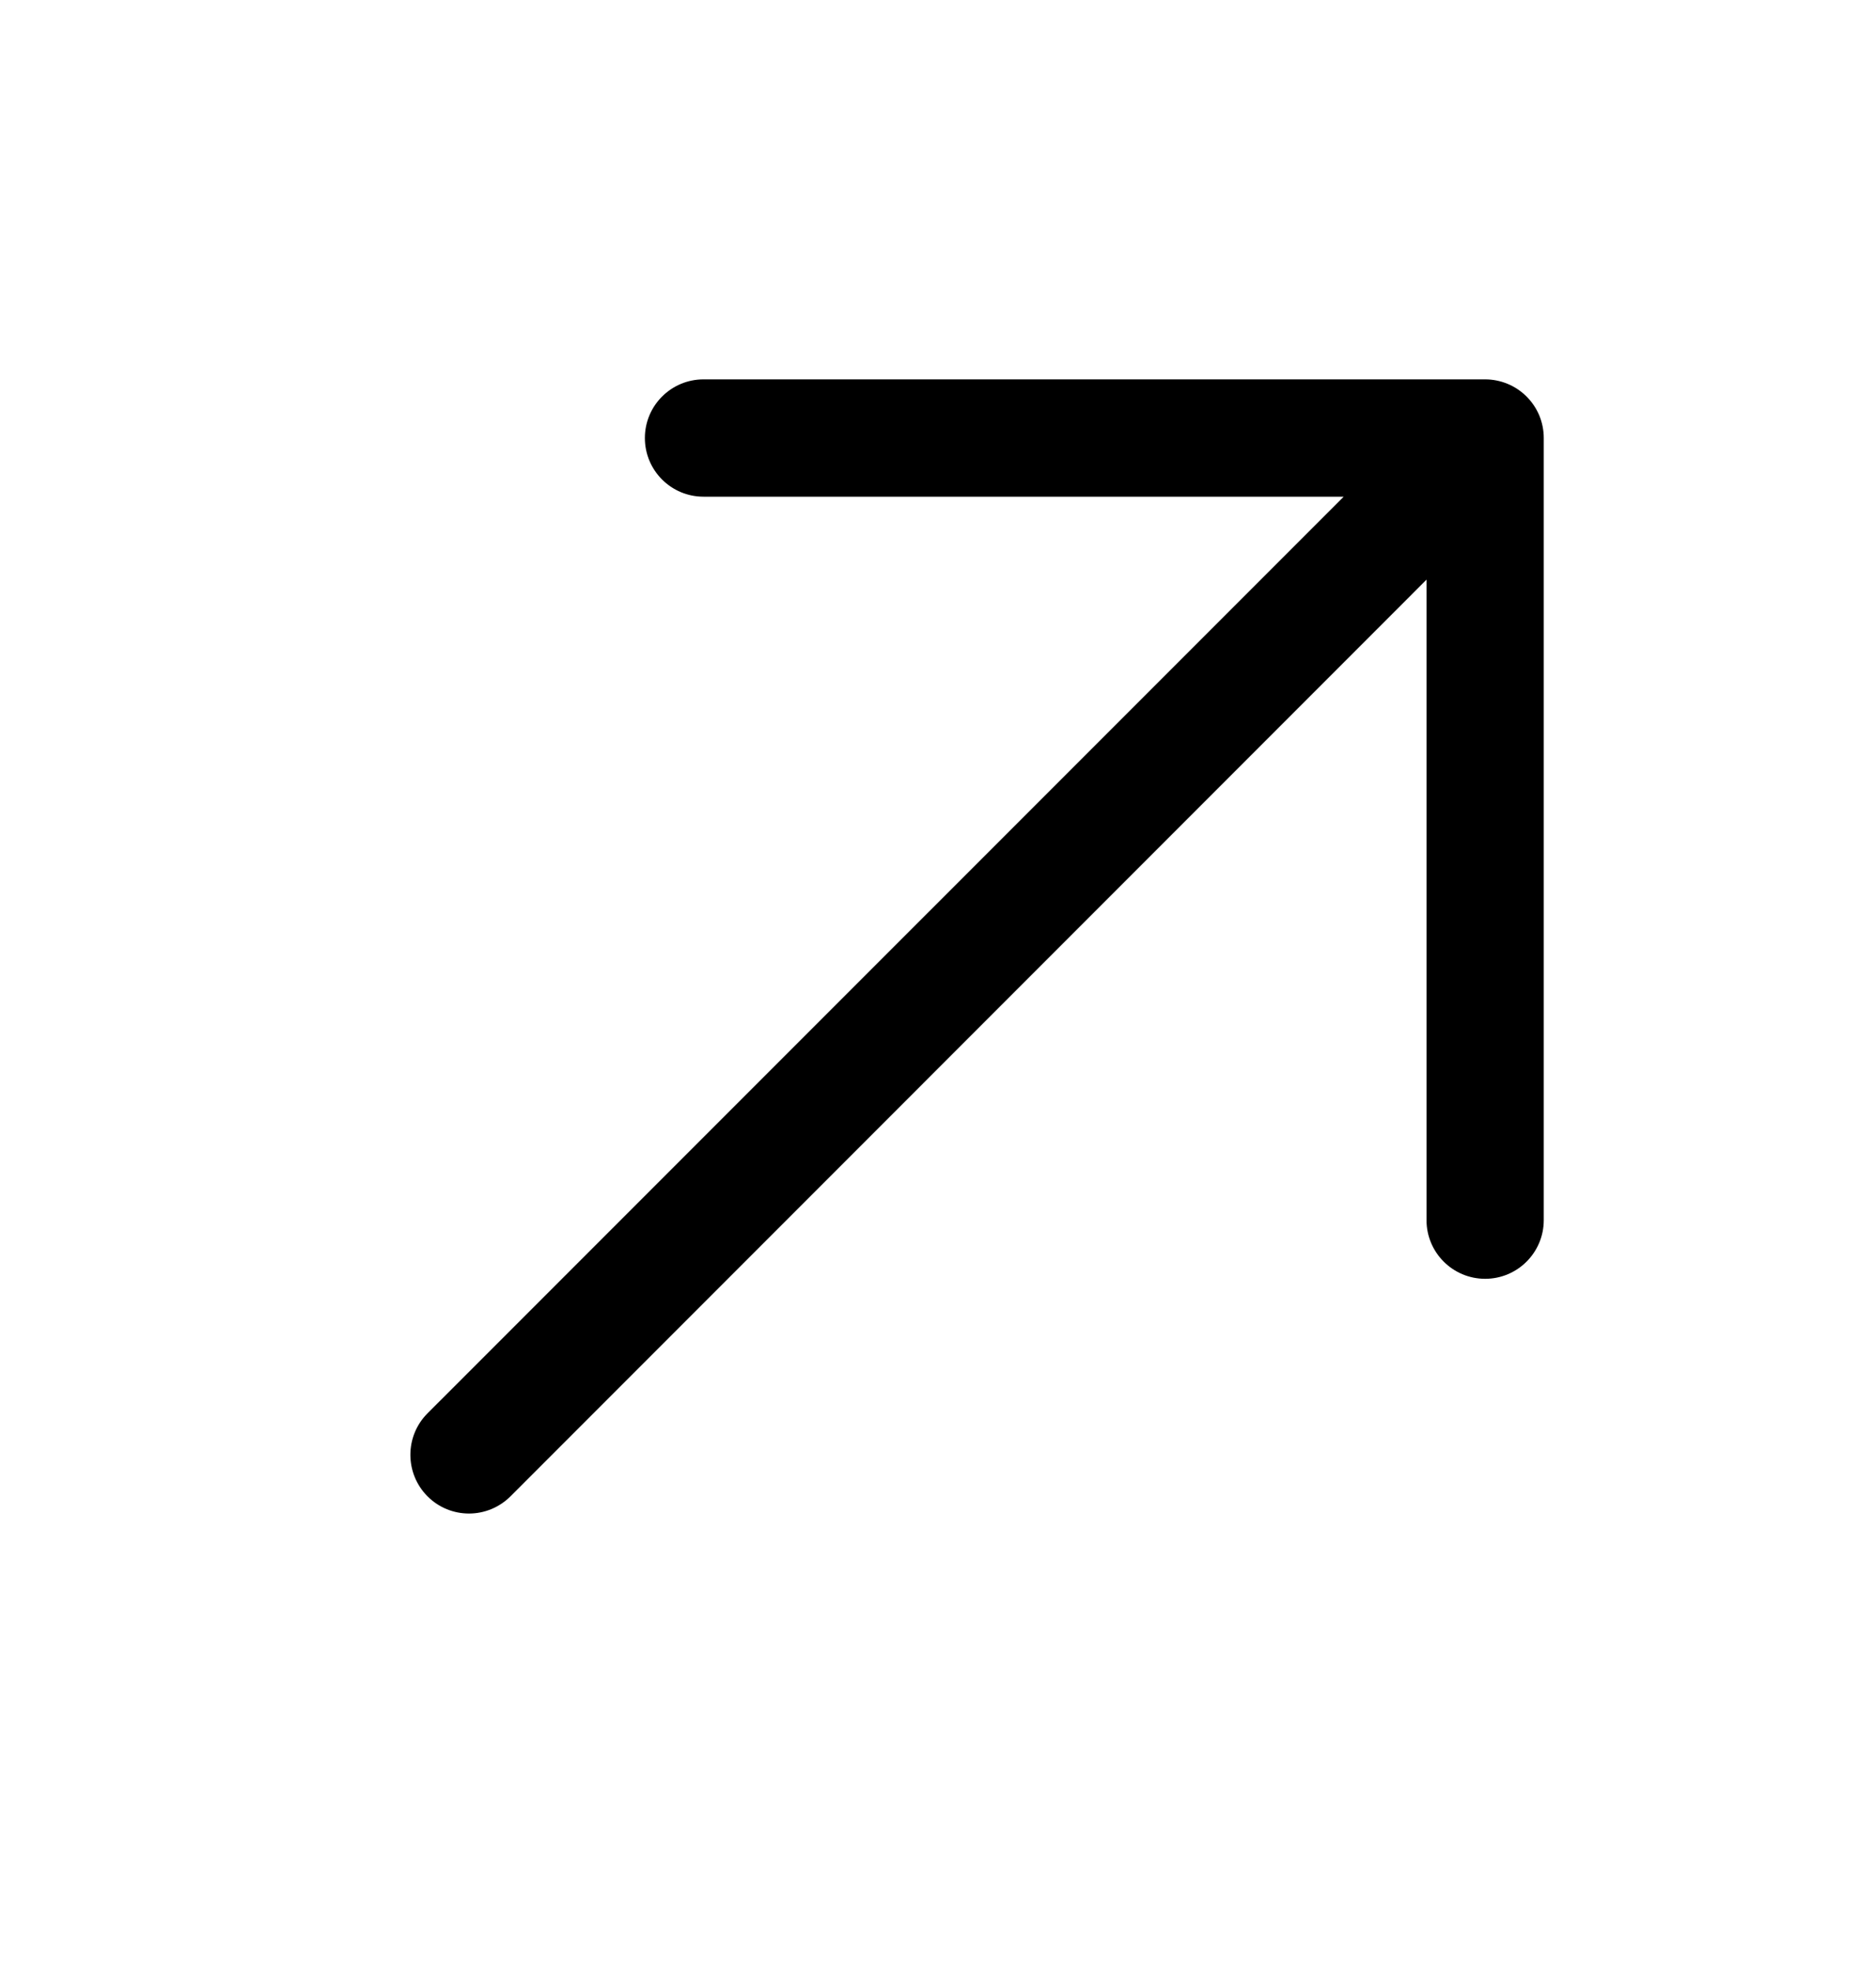 <svg width="20" height="21" viewBox="0 0 20 21" fill="none" xmlns="http://www.w3.org/2000/svg">
<path d="M16.458 4.667V13C16.458 13.345 16.178 13.625 15.833 13.625C15.488 13.625 15.208 13.345 15.208 13V6.176L5.442 15.943C5.32 16.064 5.16 16.126 5 16.126C4.84 16.126 4.68 16.065 4.558 15.943C4.314 15.698 4.314 15.302 4.558 15.058L14.325 5.292H7.5C7.155 5.292 6.875 5.012 6.875 4.667C6.875 4.322 7.155 4.042 7.5 4.042H15.833C15.915 4.042 15.996 4.058 16.073 4.09C16.225 4.153 16.347 4.275 16.411 4.428C16.442 4.504 16.458 4.585 16.458 4.667Z" fill="currentColor"/>
</svg>
